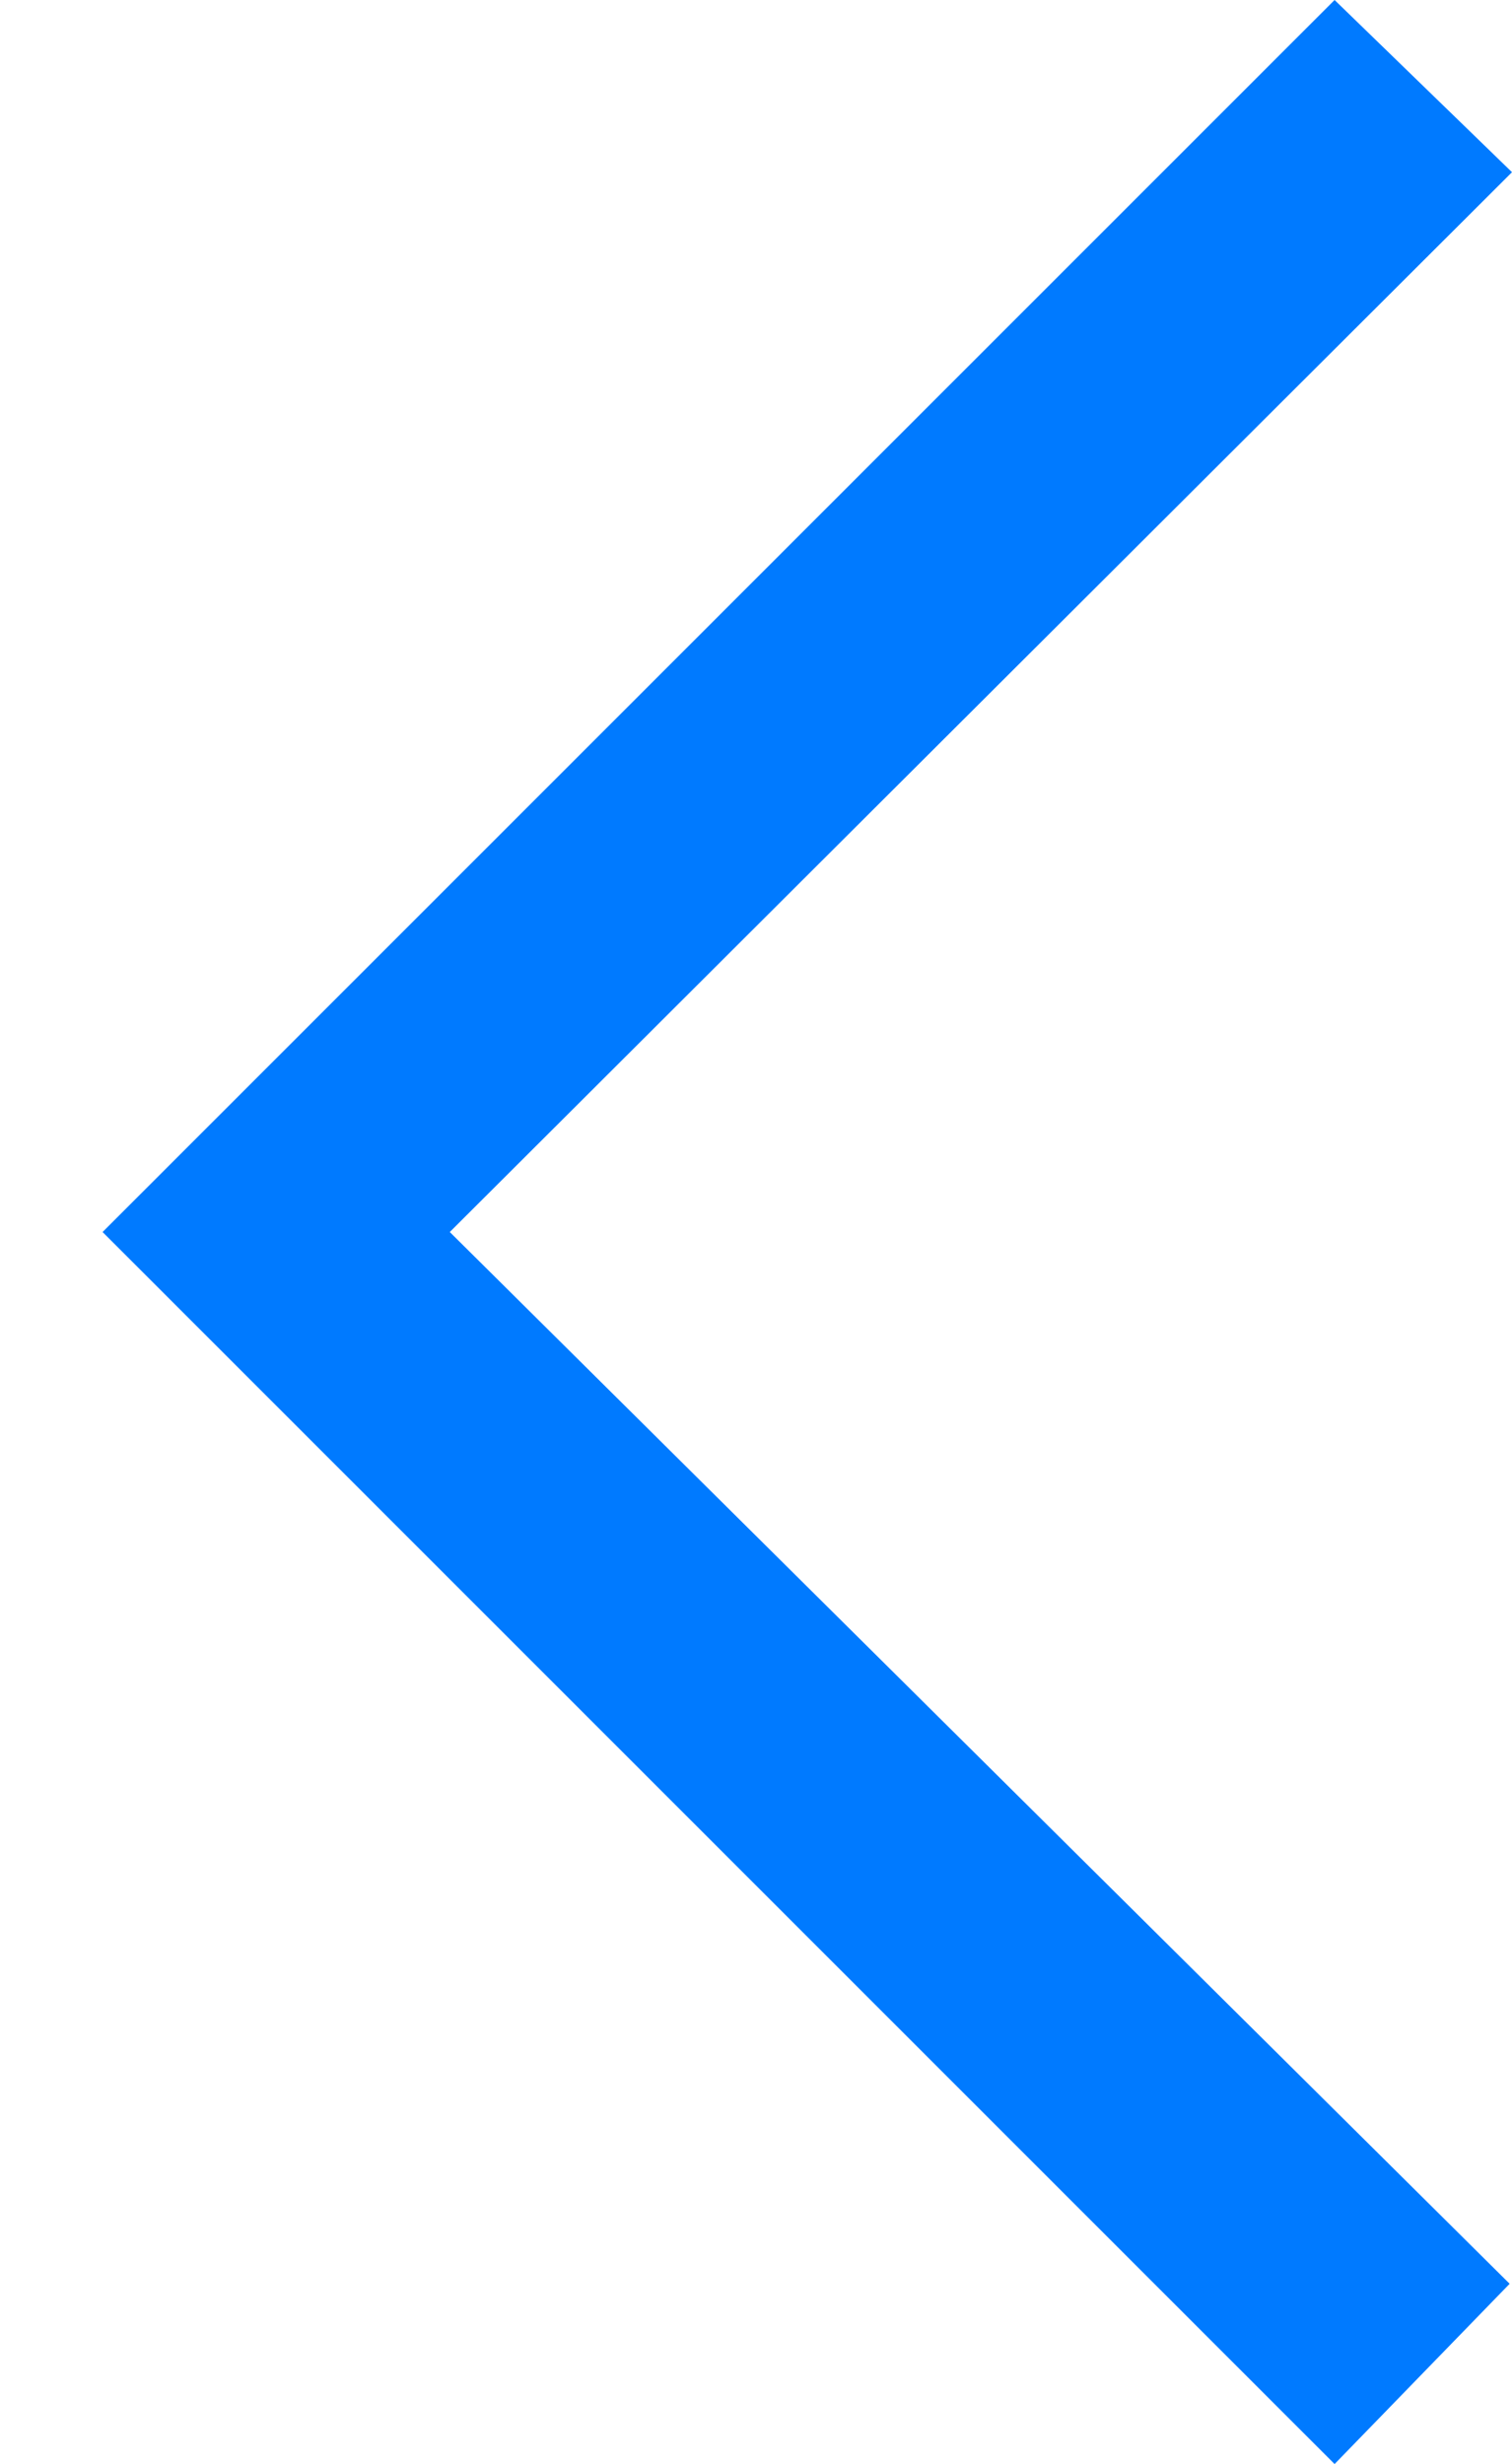 <?xml version="1.0" encoding="UTF-8" standalone="no"?>
<!-- Created with Inkscape (http://www.inkscape.org/) -->

<svg
   xmlns:dc="http://purl.org/dc/elements/1.1/"
   xmlns:cc="http://creativecommons.org/ns#"
   xmlns:rdf="http://www.w3.org/1999/02/22-rdf-syntax-ns#"
   xmlns:svg="http://www.w3.org/2000/svg"
   xmlns="http://www.w3.org/2000/svg"
   xmlns:sodipodi="http://sodipodi.sourceforge.net/DTD/sodipodi-0.dtd"
   xmlns:inkscape="http://www.inkscape.org/namespaces/inkscape"
   viewBox="0 0 27 44"
   id="svg2"
   version="1.1"
   inkscape:version="0.91 r13725"
   sodipodi:docname="arrow.svg">
  <defs
     id="defs8" />
  <sodipodi:namedview
     pagecolor="#ffffff"
     bordercolor="#666666"
     borderopacity="1"
     objecttolerance="10"
     gridtolerance="10"
     guidetolerance="10"
     inkscape:pageopacity="0"
     inkscape:pageshadow="2"
     inkscape:window-width="1088"
     inkscape:window-height="774"
     id="namedview6"
     showgrid="false"
     inkscape:zoom="10.727273"
     inkscape:cx="-12.053342"
     inkscape:cy="19.84546"
     inkscape:window-x="78"
     inkscape:window-y="102"
     inkscape:window-maximized="0"
     inkscape:current-layer="svg2" />
  <path
     d="m 1.832,22 0,0 L 23.832,44 26.958,40.781 8.032,22 27,3.075 23.832,0 1.832,22 Z"
     id="path4"
     inkscape:connector-curvature="0"
     style="fill:#007aff"
     sodipodi:nodetypes="ccccccccc" />
</svg>
